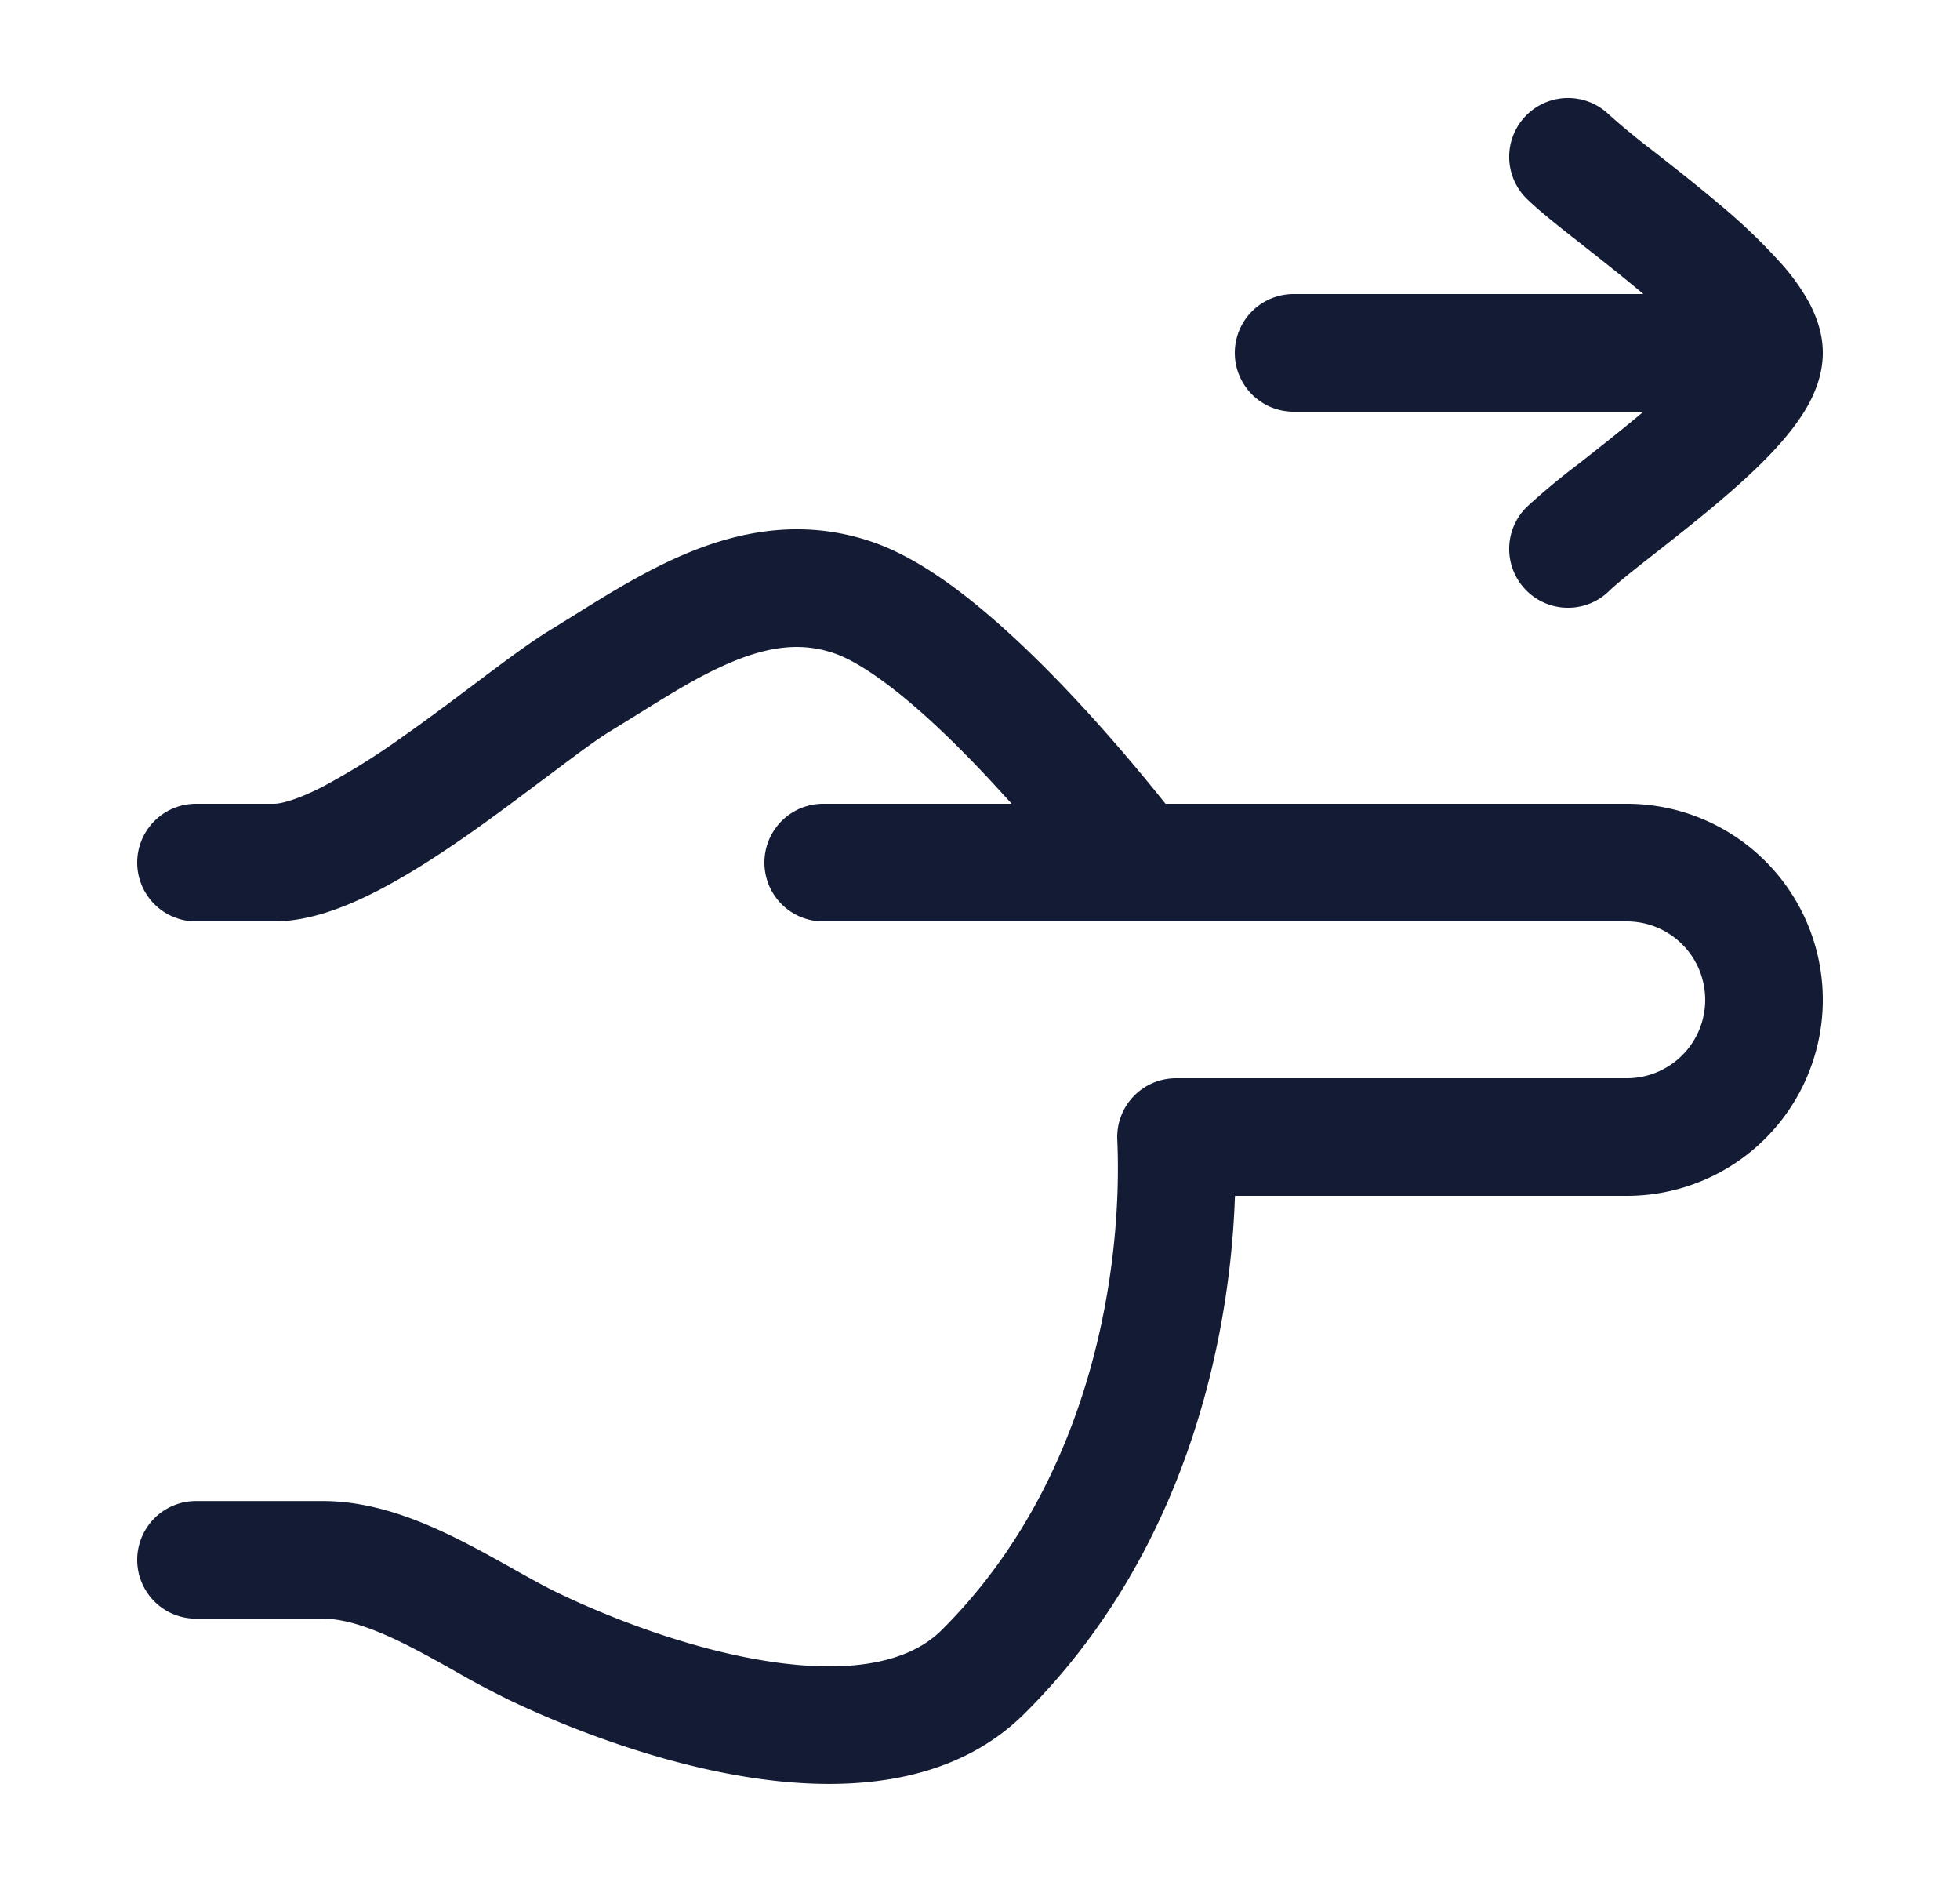 <svg xmlns="http://www.w3.org/2000/svg" width="25" height="24" fill="none"><path fill="#141B34" fill-rule="evenodd" d="M20.523 1.462a.75.75 0 1 0-1.046 1.076c.162.157.419.36.664.551l.057.045c.245.193.508.4.757.61l.007.006H16.5a.75.75 0 0 0 0 1.5h4.462l-.007.006c-.249.21-.512.417-.757.61l-.057.045a9 9 0 0 0-.664.551.75.75 0 1 0 1.046 1.076c.091-.089.273-.235.544-.448l.06-.047c.242-.19.526-.413.797-.643.291-.246.593-.521.828-.797.117-.138.233-.293.323-.46.086-.162.175-.385.175-.643s-.089-.48-.175-.642a2.7 2.7 0 0 0-.323-.461 7.4 7.4 0 0 0-.828-.797c-.27-.23-.555-.453-.797-.643l-.06-.047a9 9 0 0 1-.544-.448M7.315 7.851c.43-.269.942-.588 1.465-.803.681-.281 1.486-.436 2.358-.133.488.17.976.512 1.4.868.438.366.867.795 1.239 1.197.463.5.855.976 1.089 1.27h5.884a2.5 2.5 0 1 1 0 5h-4.998c-.063 1.864-.638 4.569-2.685 6.603-.942.936-2.32.991-3.46.82-1.177-.176-2.343-.626-3.12-.998a12 12 0 0 1-.67-.356l-.022-.013c-.213-.12-.415-.232-.618-.334-.433-.216-.777-.33-1.059-.33H2.5a.75.75 0 1 1 0-1.5h1.618c.644 0 1.247.248 1.73.489.235.117.464.246.67.36l.031.018c.221.124.411.23.586.313.7.335 1.716.722 2.694.868 1.014.152 1.762.015 2.18-.401 1.934-1.921 2.313-4.652 2.242-6.256A.75.75 0 0 1 15 13.75h5.75a1 1 0 0 0 0-2H10.5a.75.75 0 0 1 0-1.5h2.404q-.111-.123-.228-.25c-.348-.377-.729-.757-1.1-1.067-.383-.32-.703-.522-.93-.6-.412-.144-.82-.094-1.295.102-.395.163-.768.394-1.187.655l-.366.226c-.167.1-.414.283-.745.532l-.105.078c-.294.22-.629.473-.97.712-.383.268-.795.535-1.195.738-.38.192-.837.374-1.288.374H2.5a.75.75 0 0 1 0-1.5h.995c.086 0 .283-.046.61-.212a9 9 0 0 0 1.012-.629c.32-.224.634-.46.93-.682l.105-.079c.312-.234.624-.467.867-.614z" clip-rule="evenodd"/></svg>